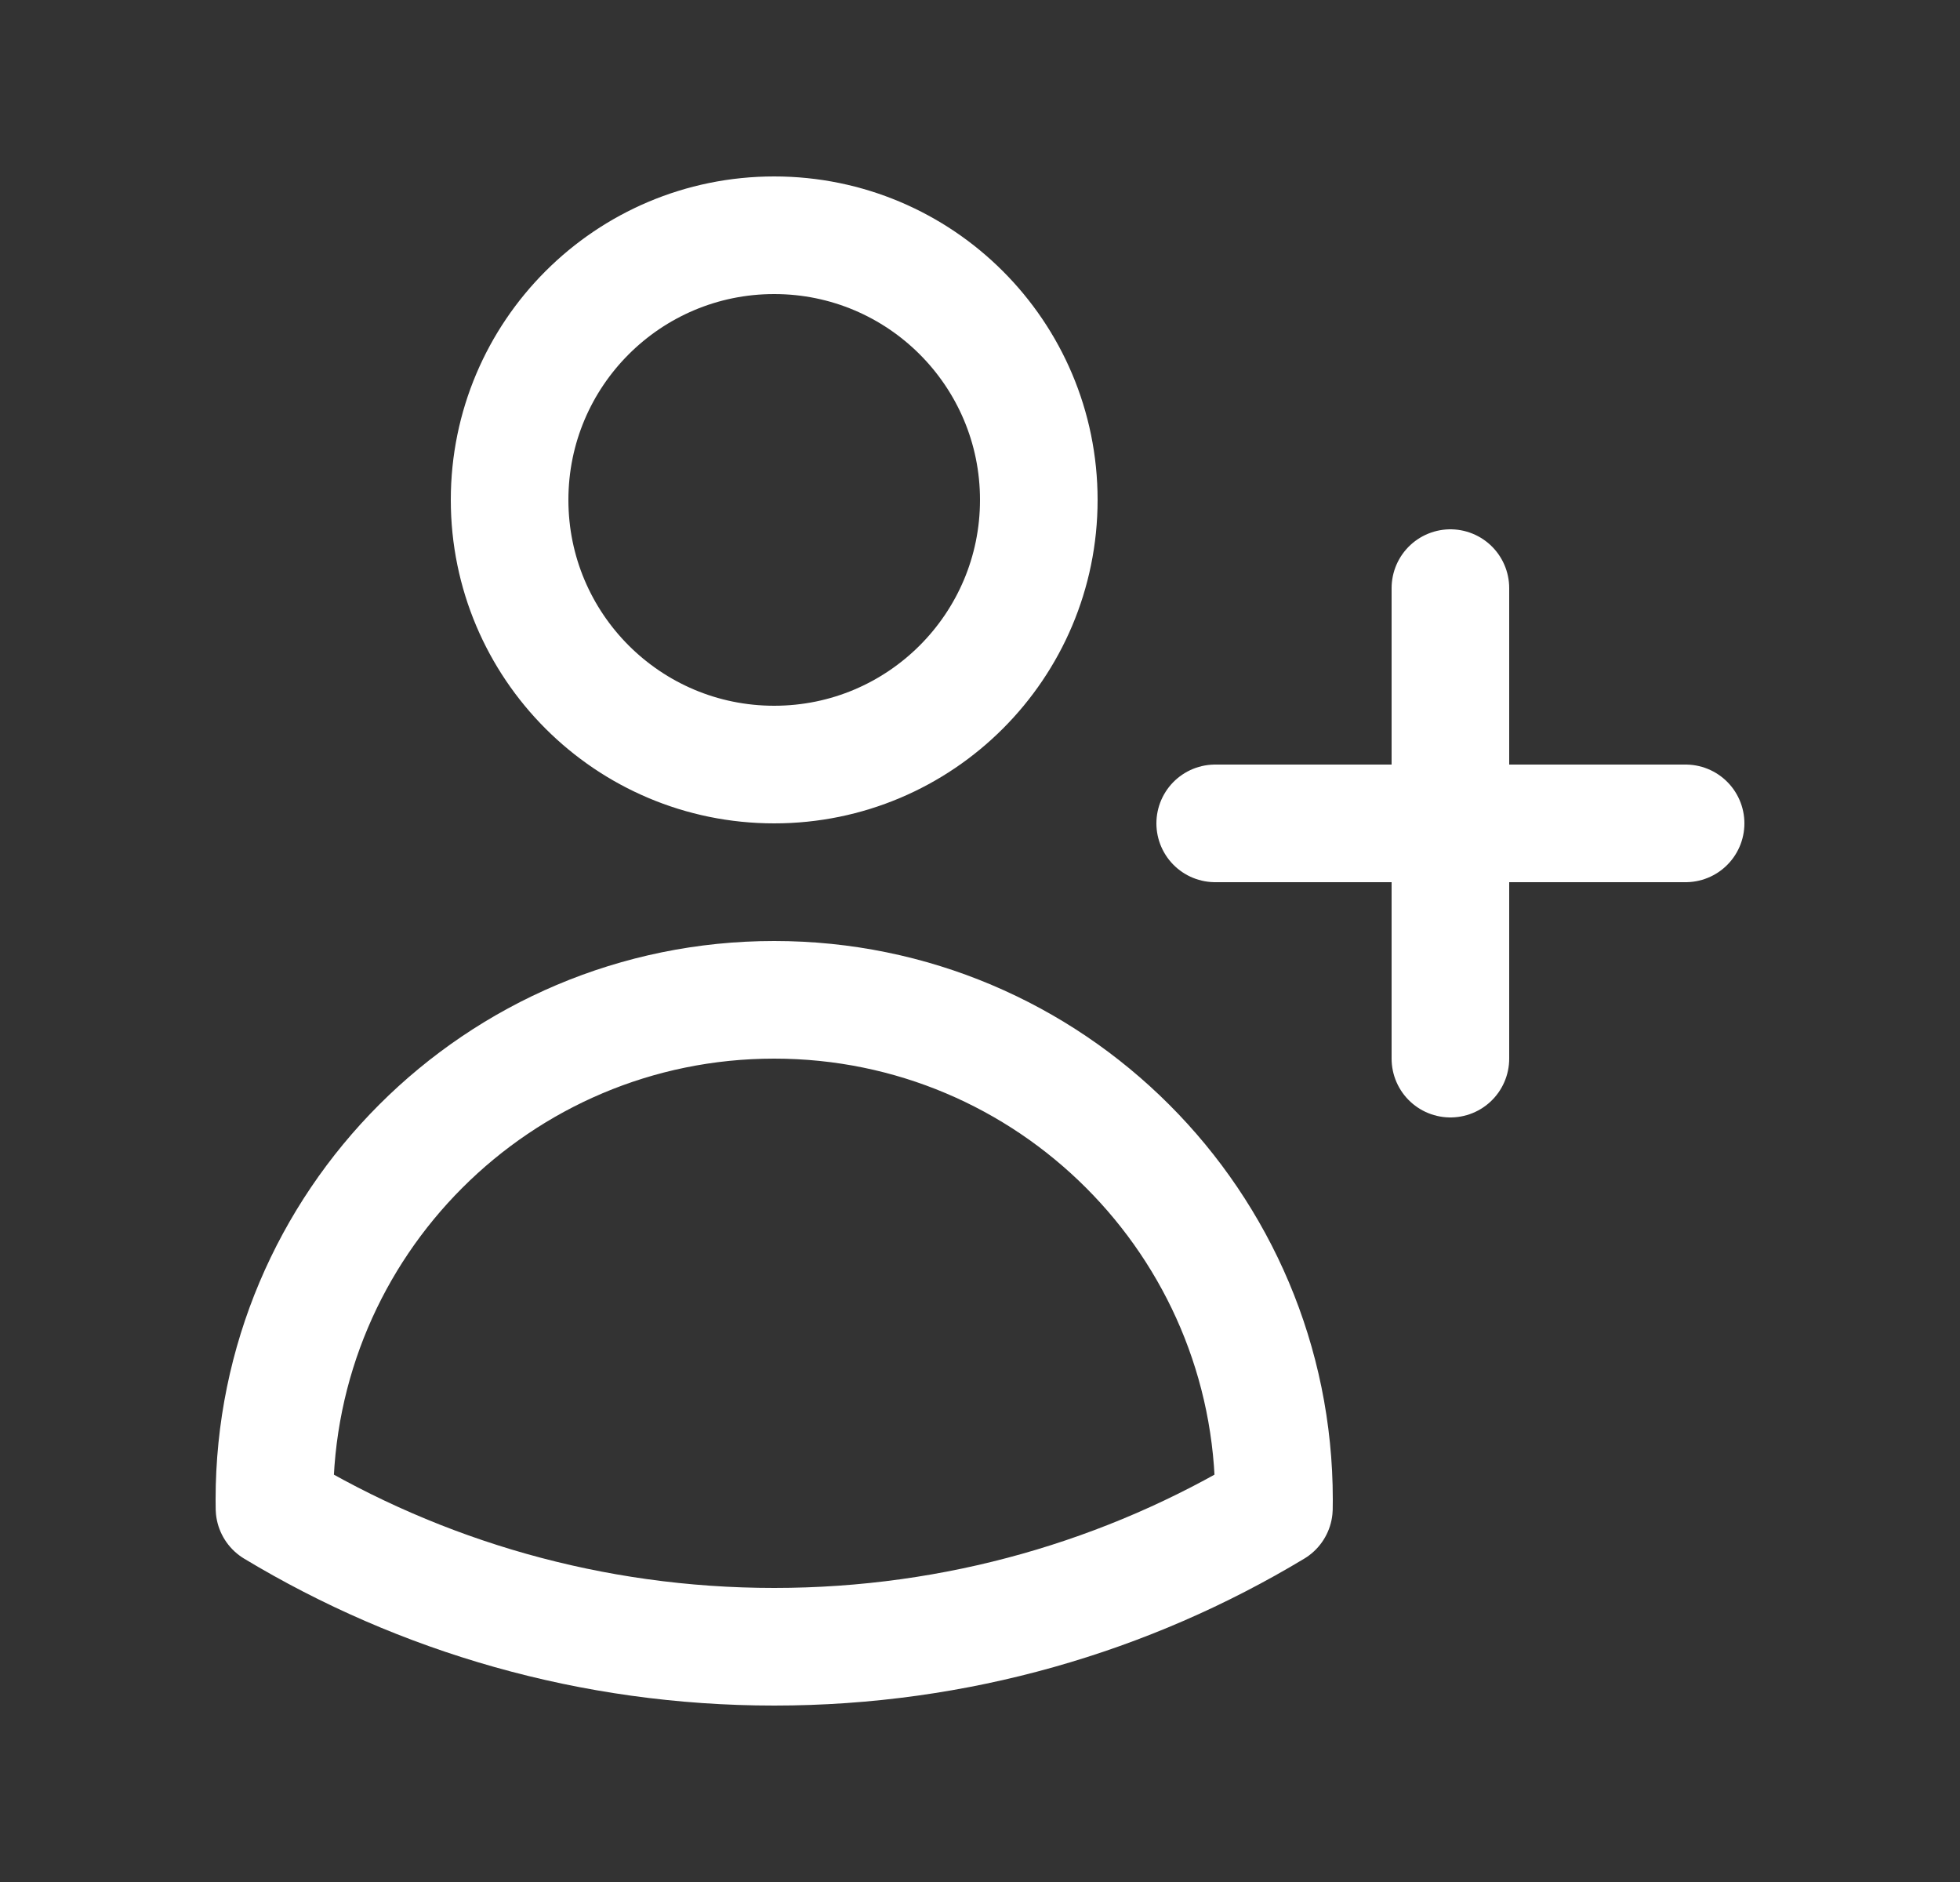 <svg width="25" height="24" viewBox="0 0 25 24" fill="none" xmlns="http://www.w3.org/2000/svg">
<rect x="0" y="0" width="25" height="24" fill="#333333" stroke="none"/>
<path d="M18.5 7.5V10.5M18.5 10.5V13.5M18.5 10.5H21.5M18.5 10.5H15.5M13.25 6.375C13.25 8.239 11.739 9.75 9.875 9.75C8.011 9.75 6.5 8.239 6.5 6.375C6.5 4.511 8.011 3 9.875 3C11.739 3 13.25 4.511 13.25 6.375ZM3.501 19.234C3.5 19.198 3.5 19.162 3.5 19.125C3.5 15.604 6.354 12.75 9.875 12.75C13.396 12.75 16.25 15.604 16.25 19.125V19.128C16.25 19.163 16.25 19.199 16.249 19.234C14.387 20.355 12.207 21 9.875 21C7.544 21 5.363 20.355 3.501 19.234Z" stroke="white" stroke-width="1.5" stroke-linecap="round" stroke-linejoin="round"/>
</svg>
